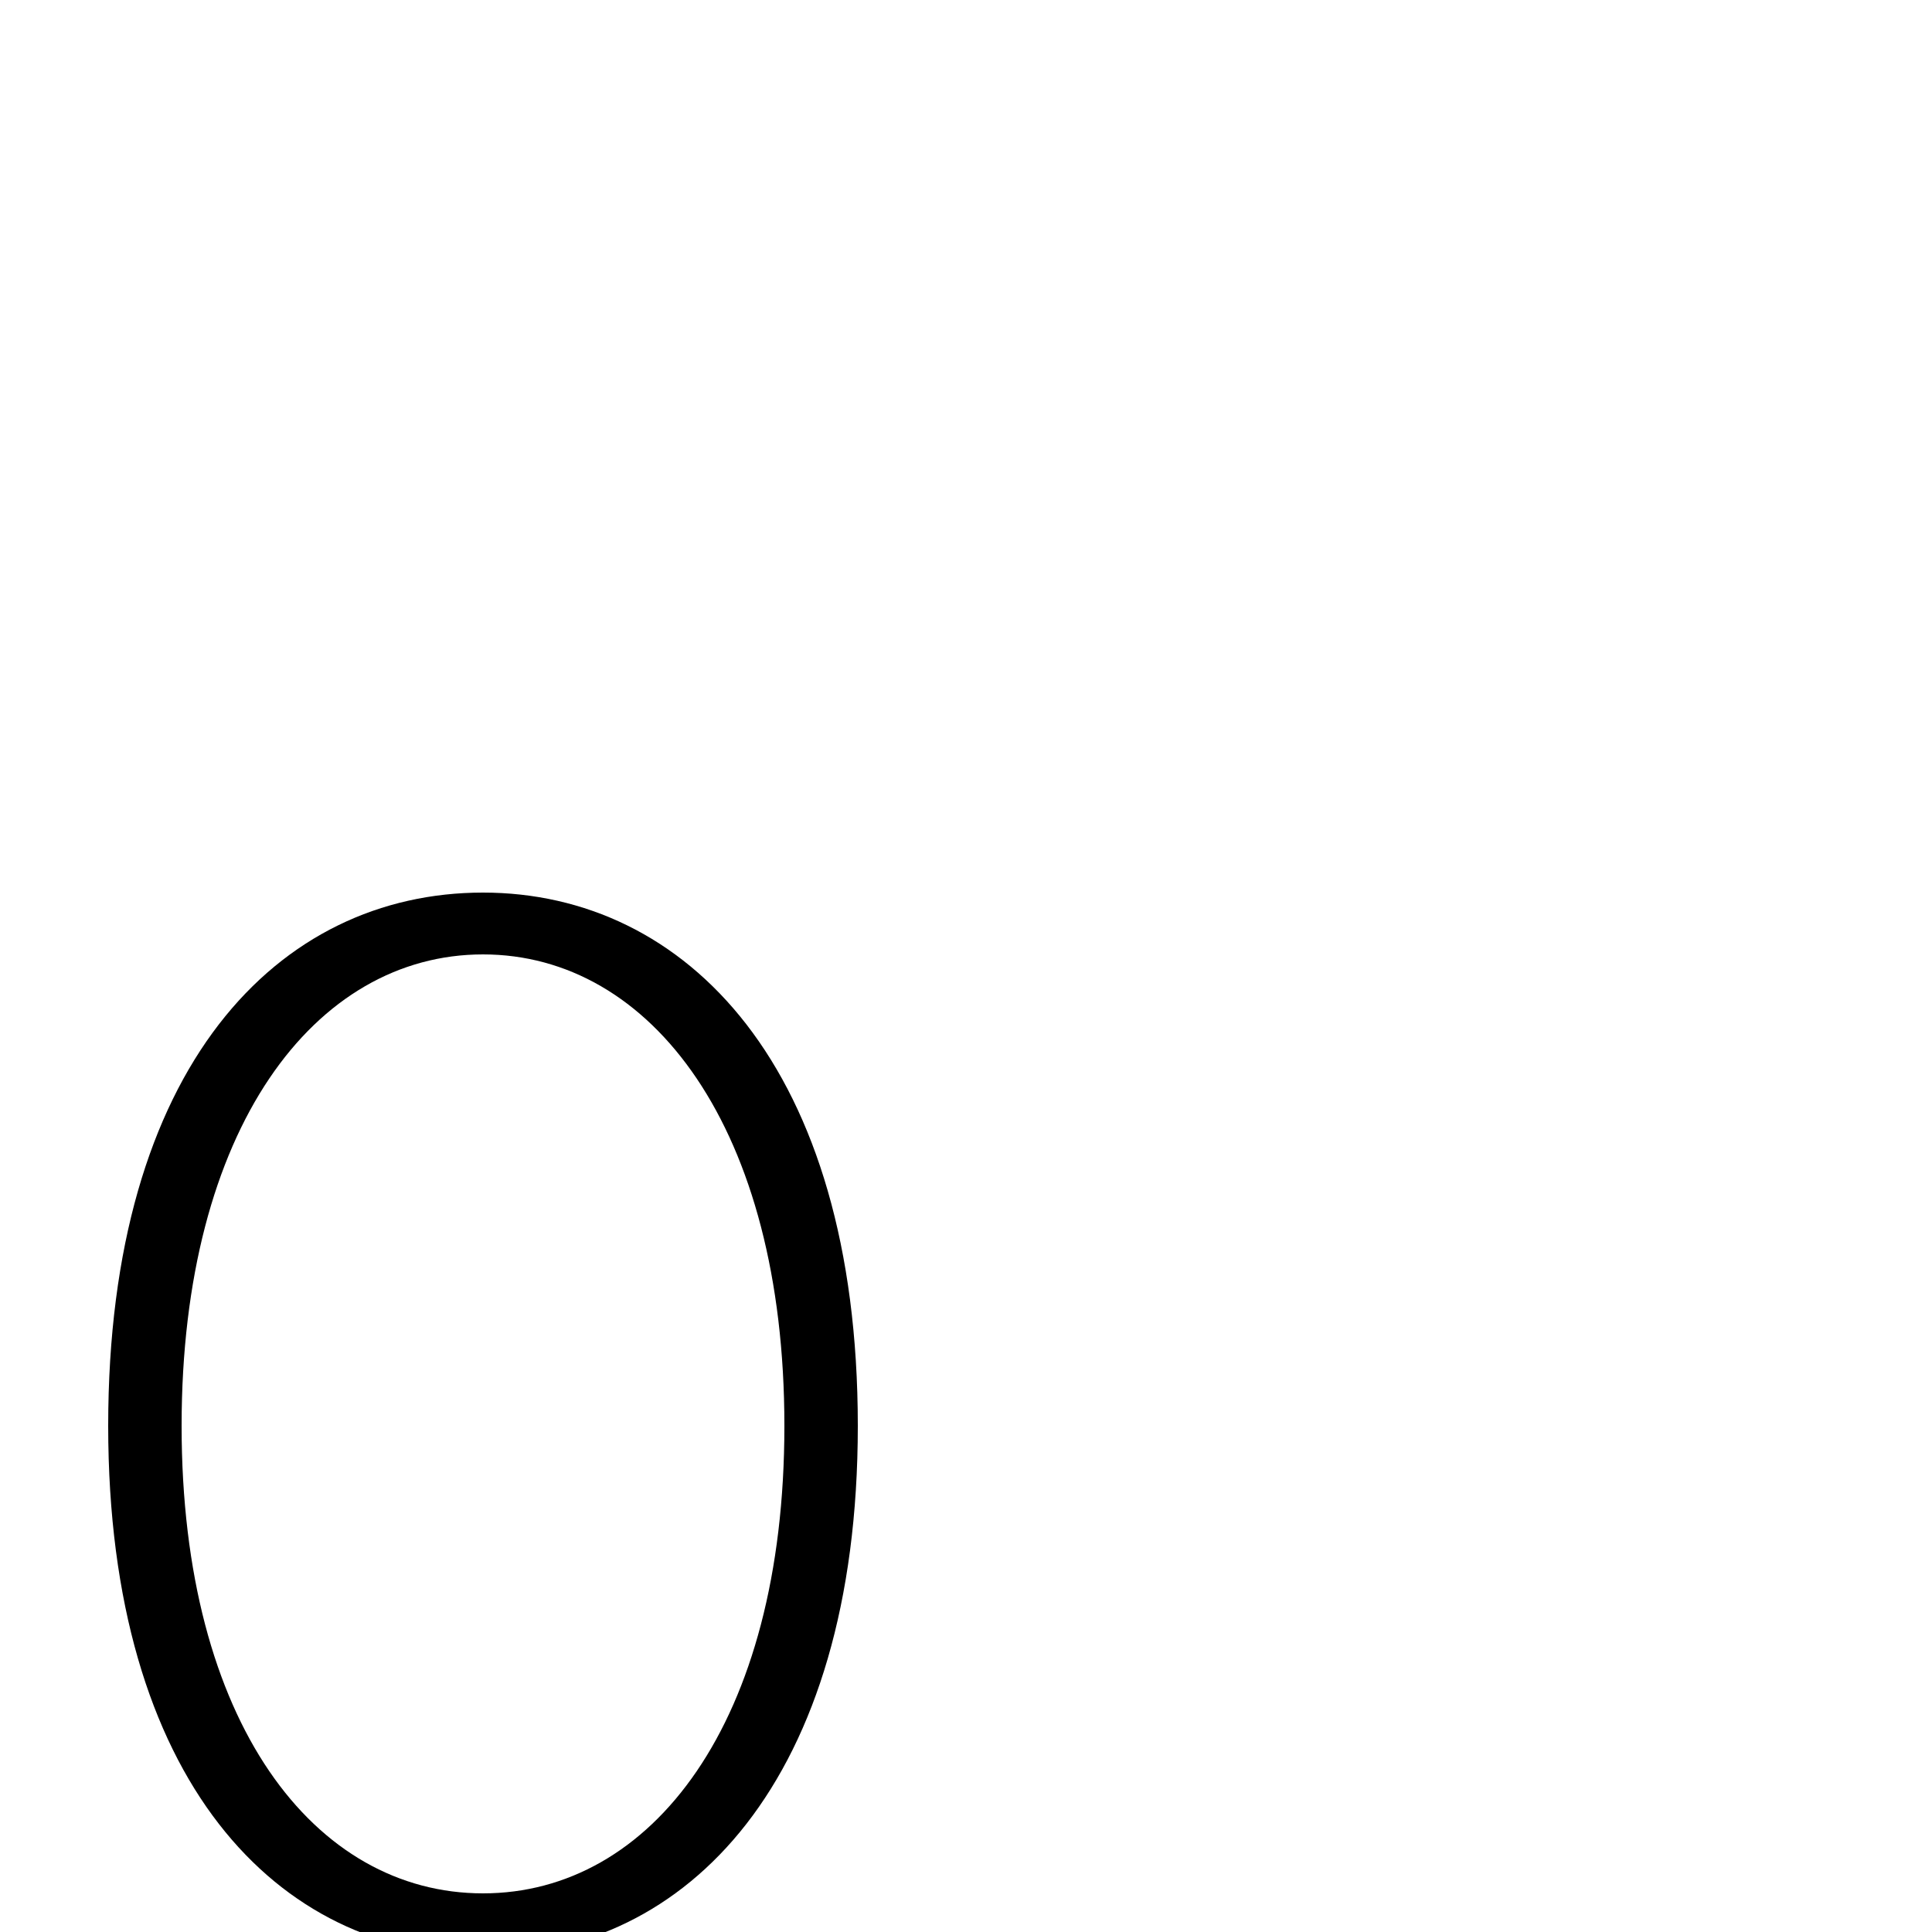 <svg xmlns="http://www.w3.org/2000/svg" viewBox="0 -1000 1000 1000">
	<path fill="#000000" d="M250 12C355 12 444 -78 444 -262C444 -448 355 -538 250 -538C144 -538 56 -448 56 -262C56 -78 144 12 250 12ZM250 -20C163 -20 94 -108 94 -262C94 -416 163 -506 250 -506C337 -506 406 -416 406 -262C406 -108 337 -20 250 -20Z"/>
</svg>